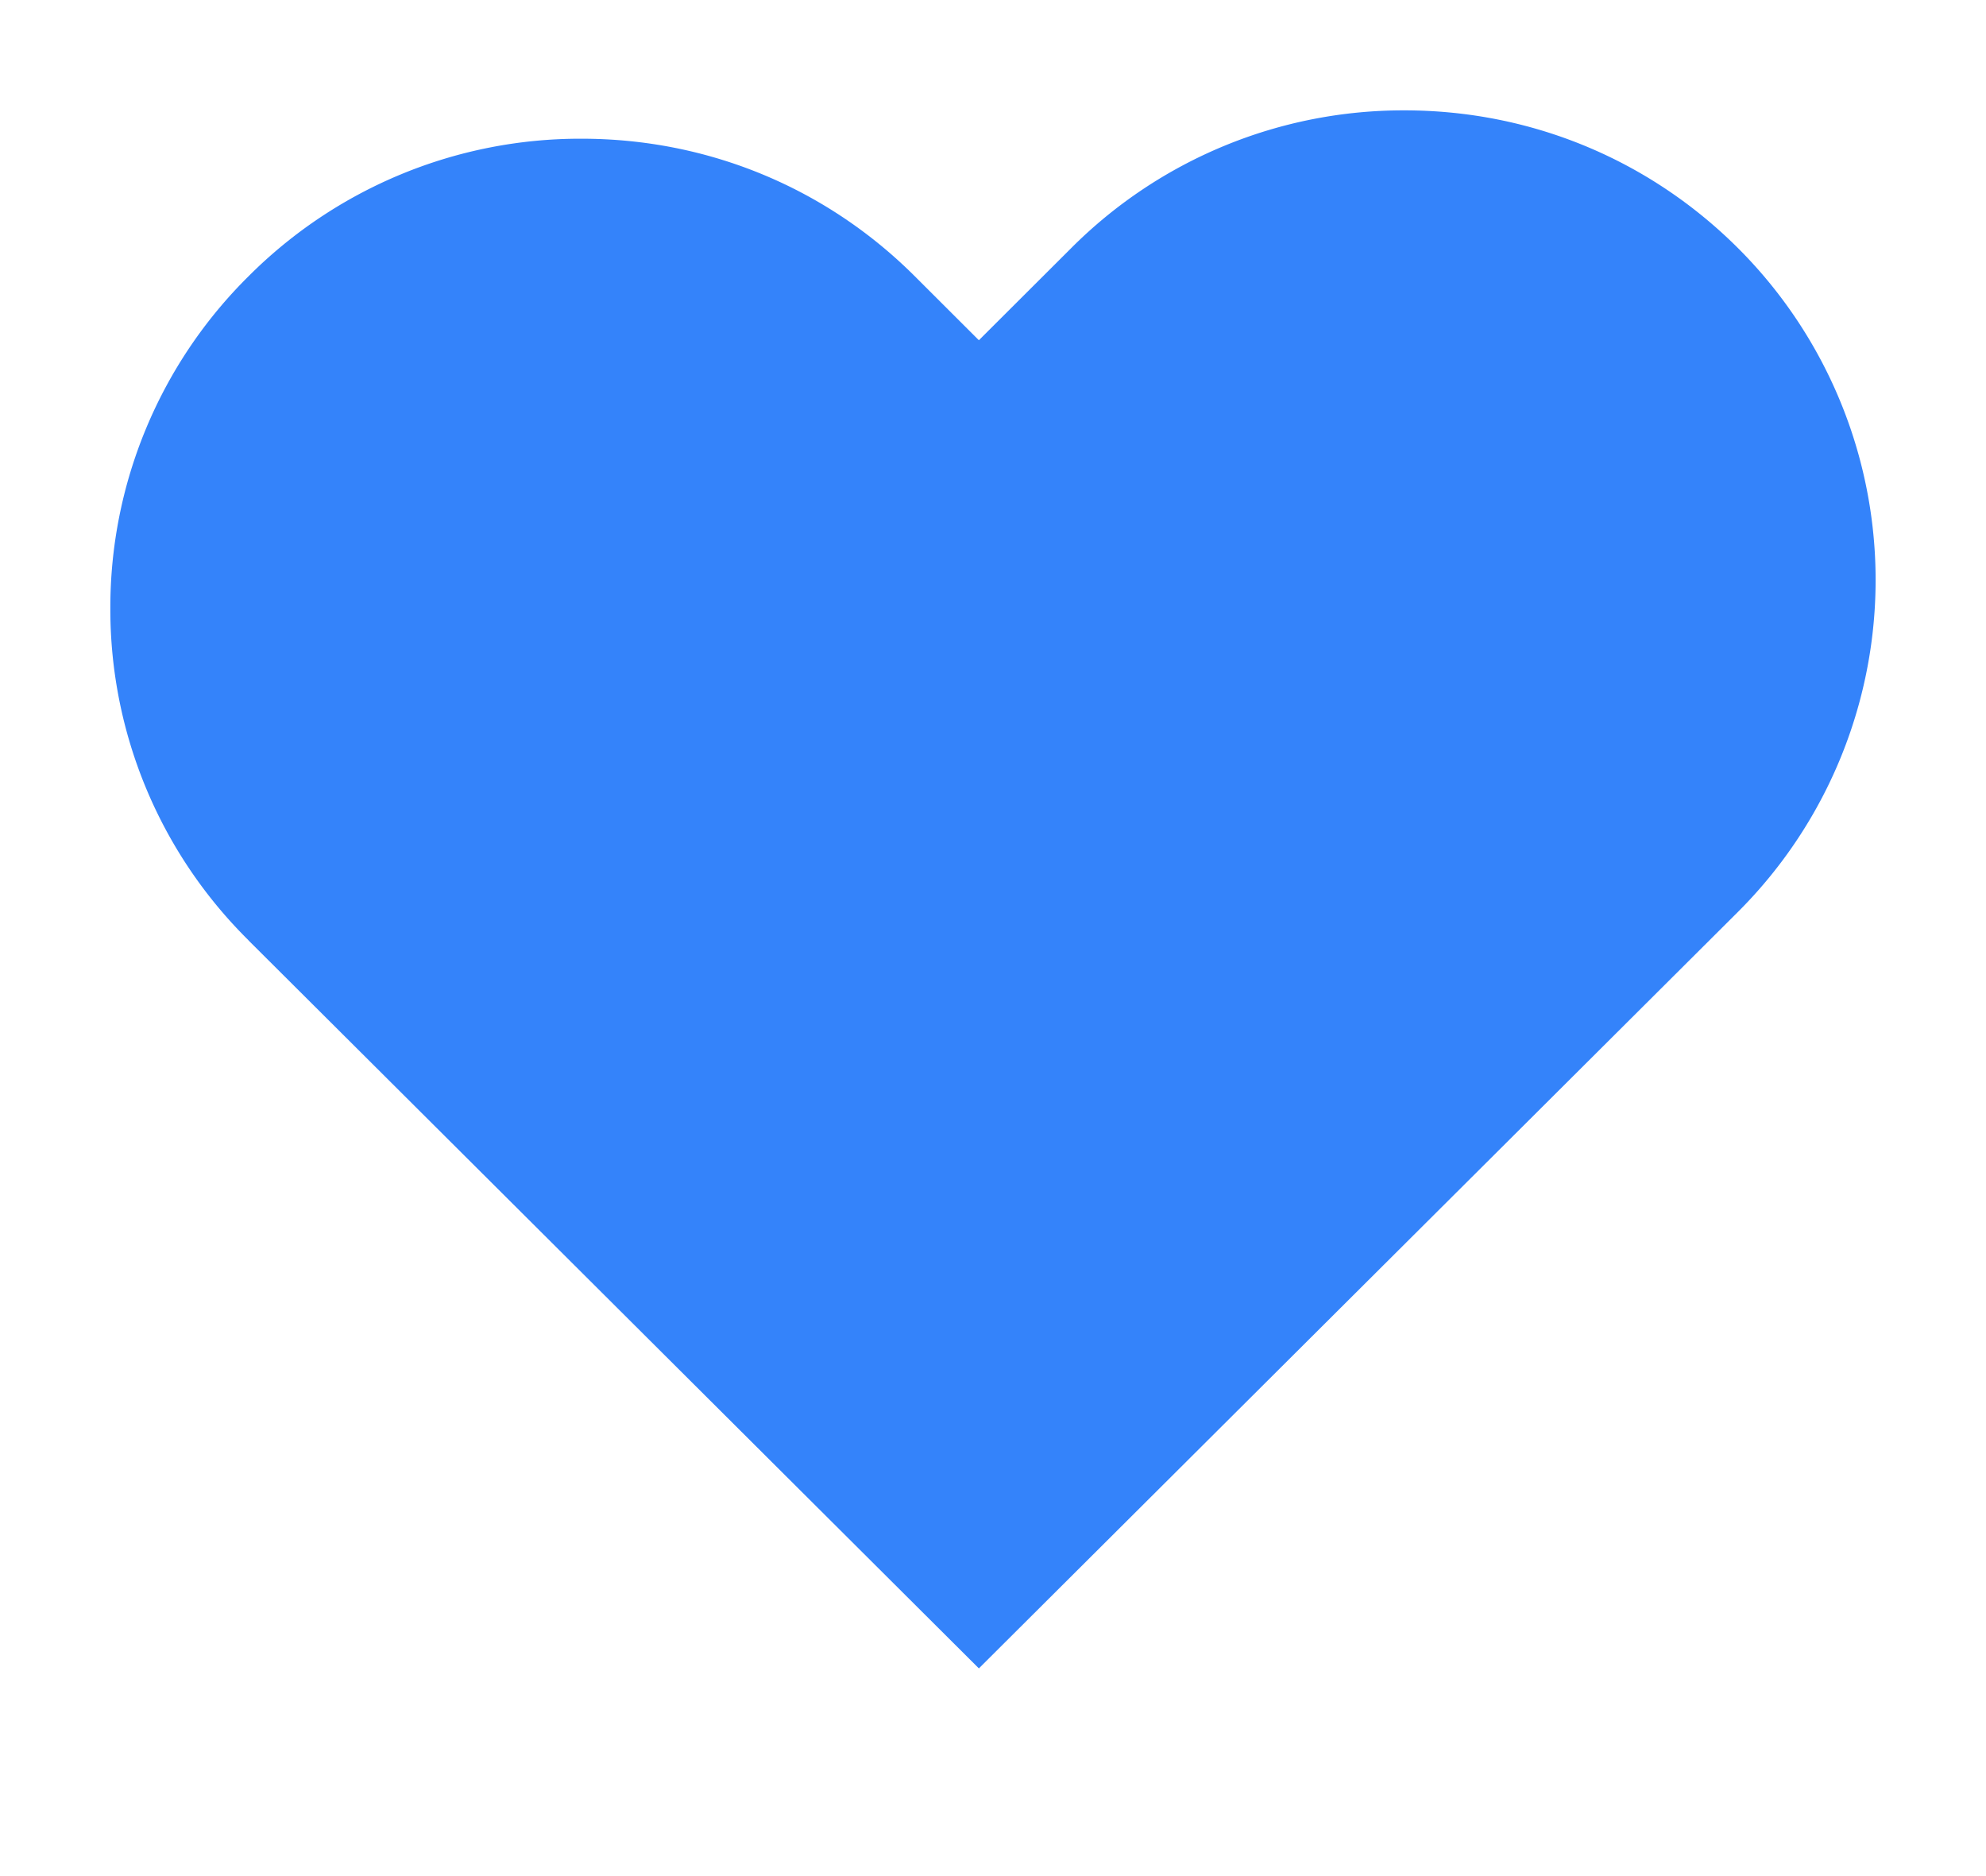 <svg viewBox="0 0 18 17" id="ui-icon--heart-filled" xmlns="http://www.w3.org/2000/svg"><path fill="#3483FA" fill-rule="evenodd" d="M2.252 8.52A4.216 4.216 0 0 1 1 5.513a4.22 4.22 0 0 1 1.252-3.009 4.246 4.246 0 0 1 3.02-1.247c1.14 0 2.214.442 3.02 1.247l.58.579.837-.835A4.252 4.252 0 0 1 12.73 1c1.14 0 2.214.443 3.021 1.247a4.249 4.249 0 0 1 0 6.017l-6.879 6.854-6.62-6.597z"></path></svg>